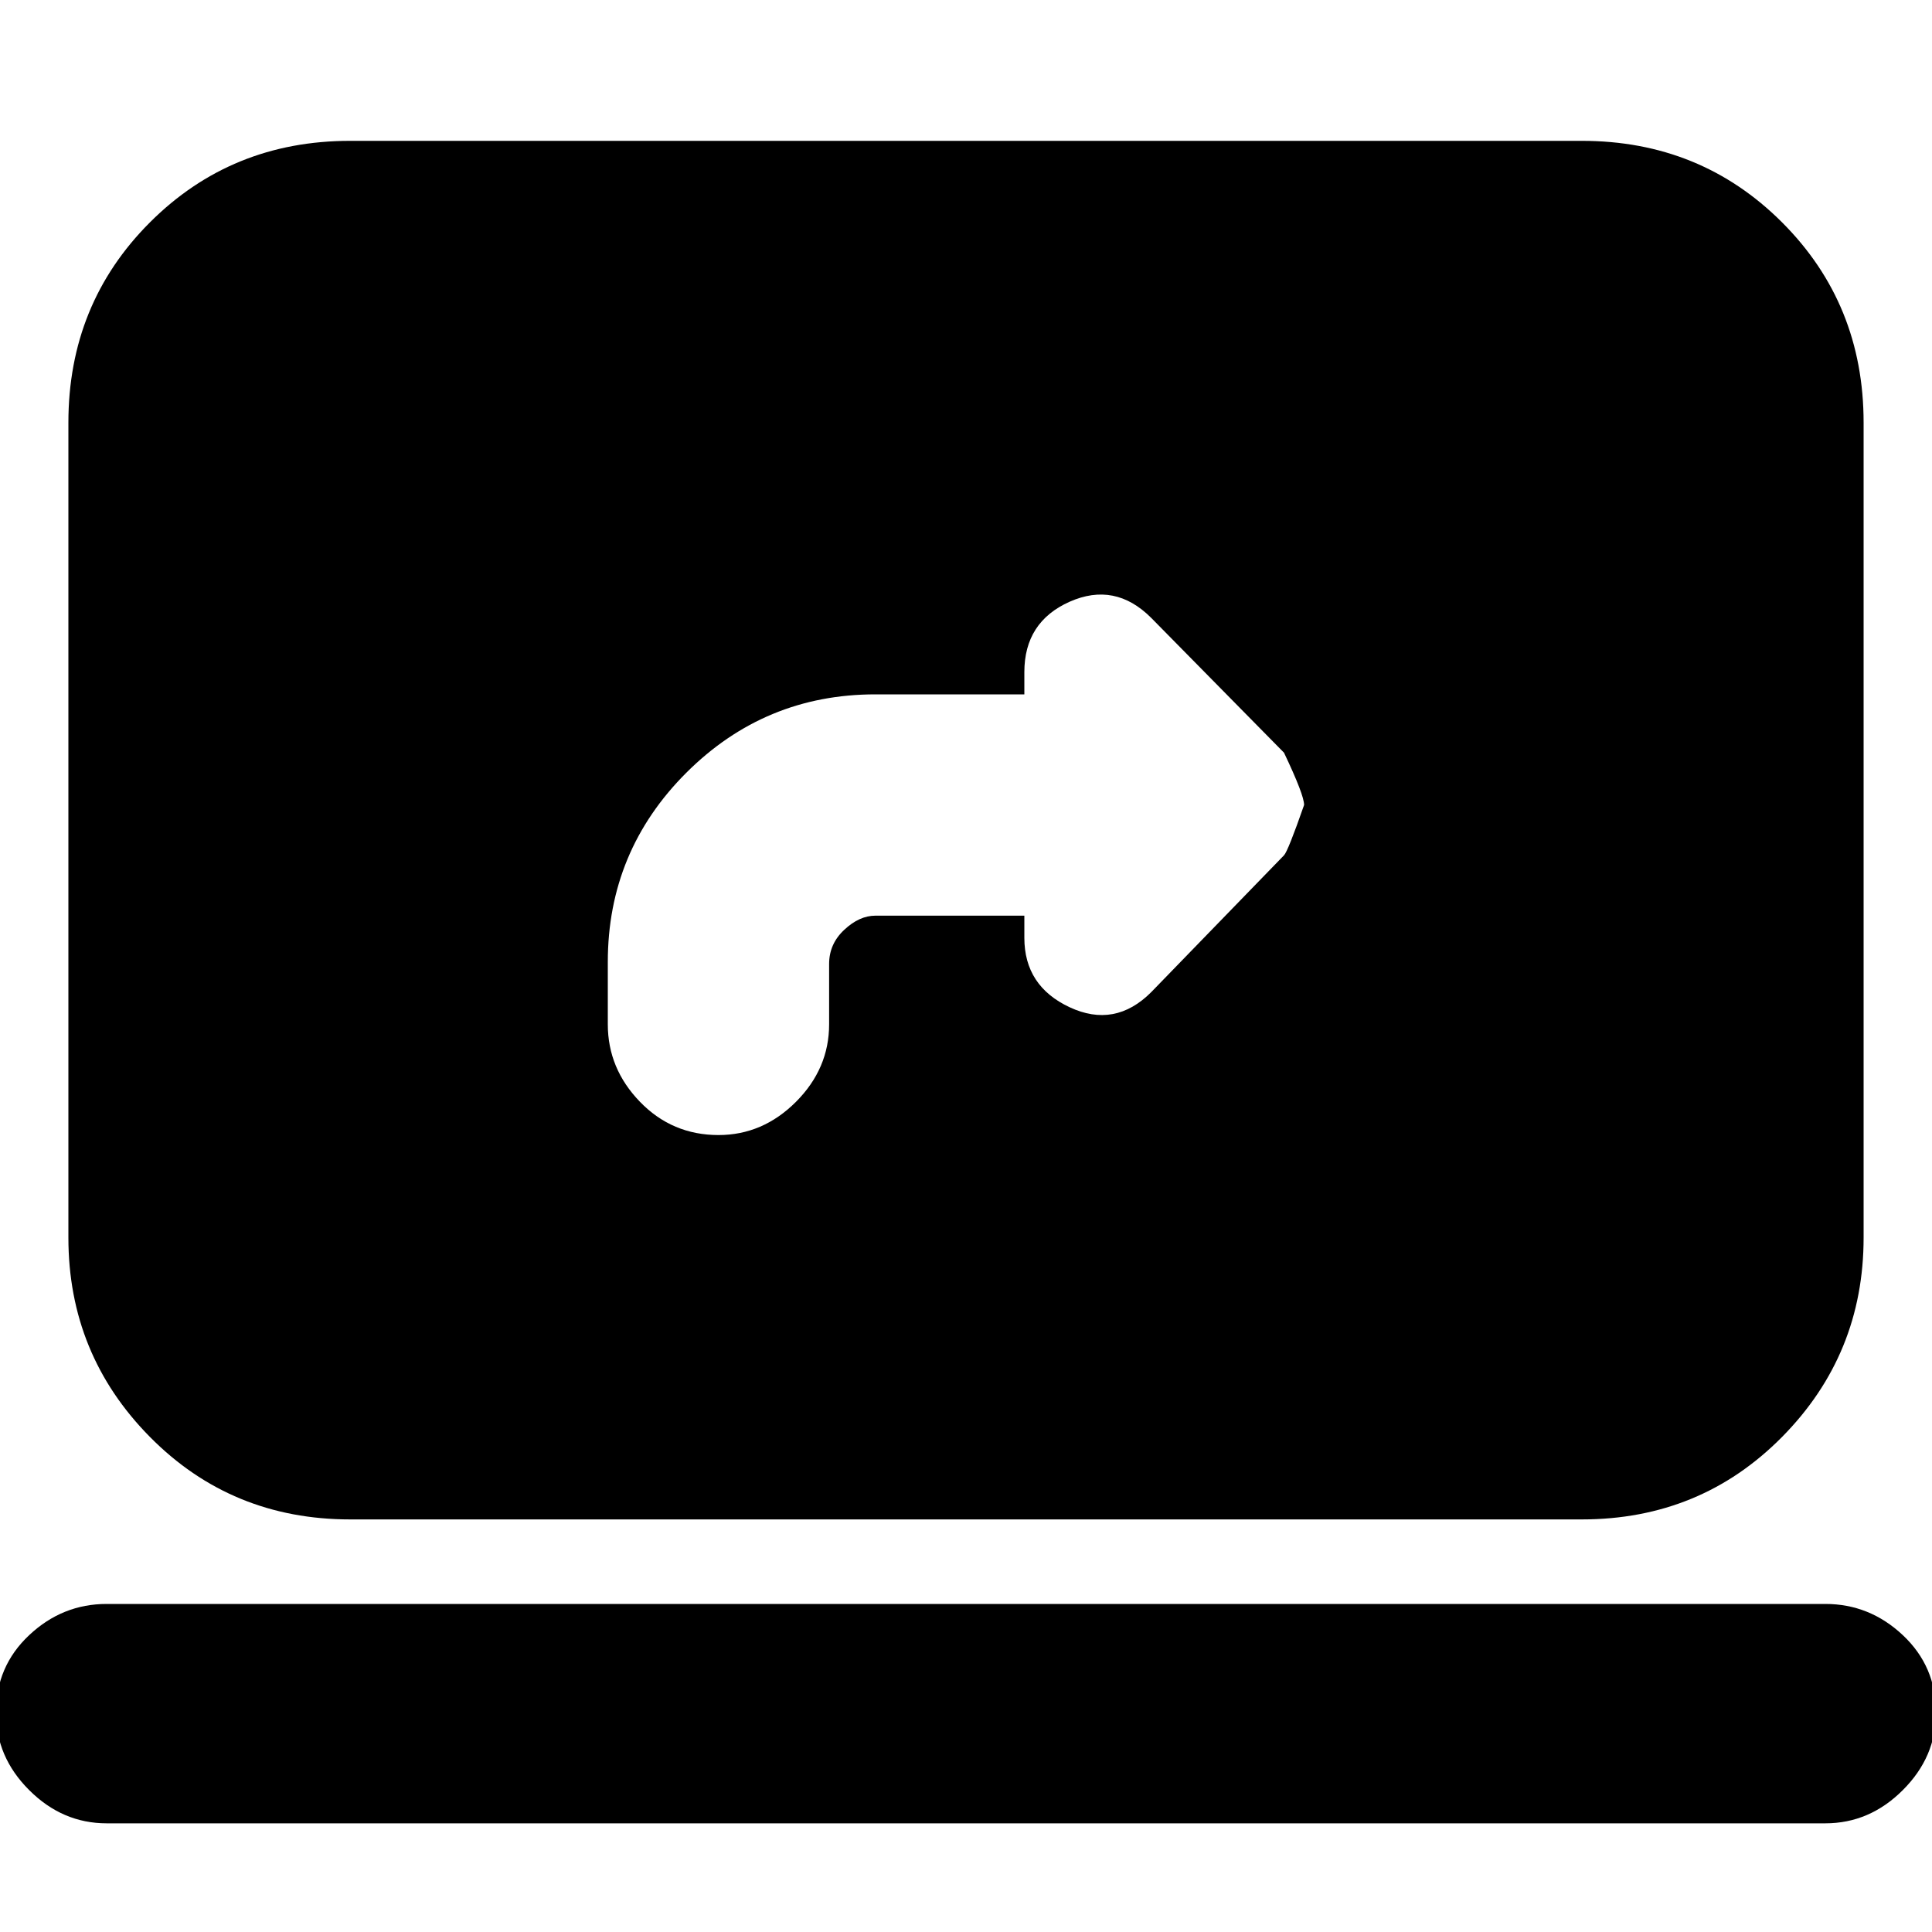 <svg xmlns="http://www.w3.org/2000/svg" height="20" width="20"><path d="M7.438 11.75Q7.896 11.75 8.24 11.406Q8.583 11.062 8.583 10.604V9.979Q8.583 9.771 8.74 9.625Q8.896 9.479 9.062 9.479H10.604V9.708Q10.604 10.208 11.073 10.427Q11.542 10.646 11.917 10.271L13.292 8.854Q13.333 8.812 13.5 8.333Q13.5 8.229 13.292 7.792L11.917 6.396Q11.542 6.021 11.073 6.229Q10.604 6.438 10.604 6.958V7.188H9.062Q7.917 7.188 7.104 8Q6.292 8.812 6.292 9.958V10.604Q6.292 11.062 6.625 11.406Q6.958 11.75 7.438 11.75ZM3.625 15.729Q2.396 15.729 1.552 14.875Q0.708 14.021 0.708 12.812V4.375Q0.708 3.146 1.552 2.302Q2.396 1.458 3.625 1.458H16.375Q17.604 1.458 18.448 2.302Q19.292 3.146 19.292 4.375V12.812Q19.292 14.021 18.448 14.875Q17.604 15.729 16.375 15.729ZM1.104 18.875Q0.646 18.875 0.302 18.531Q-0.042 18.188 -0.042 17.729Q-0.042 17.25 0.302 16.927Q0.646 16.604 1.104 16.604H18.896Q19.354 16.604 19.698 16.927Q20.042 17.25 20.042 17.729Q20.042 18.188 19.698 18.531Q19.354 18.875 18.896 18.875Z"/></svg>